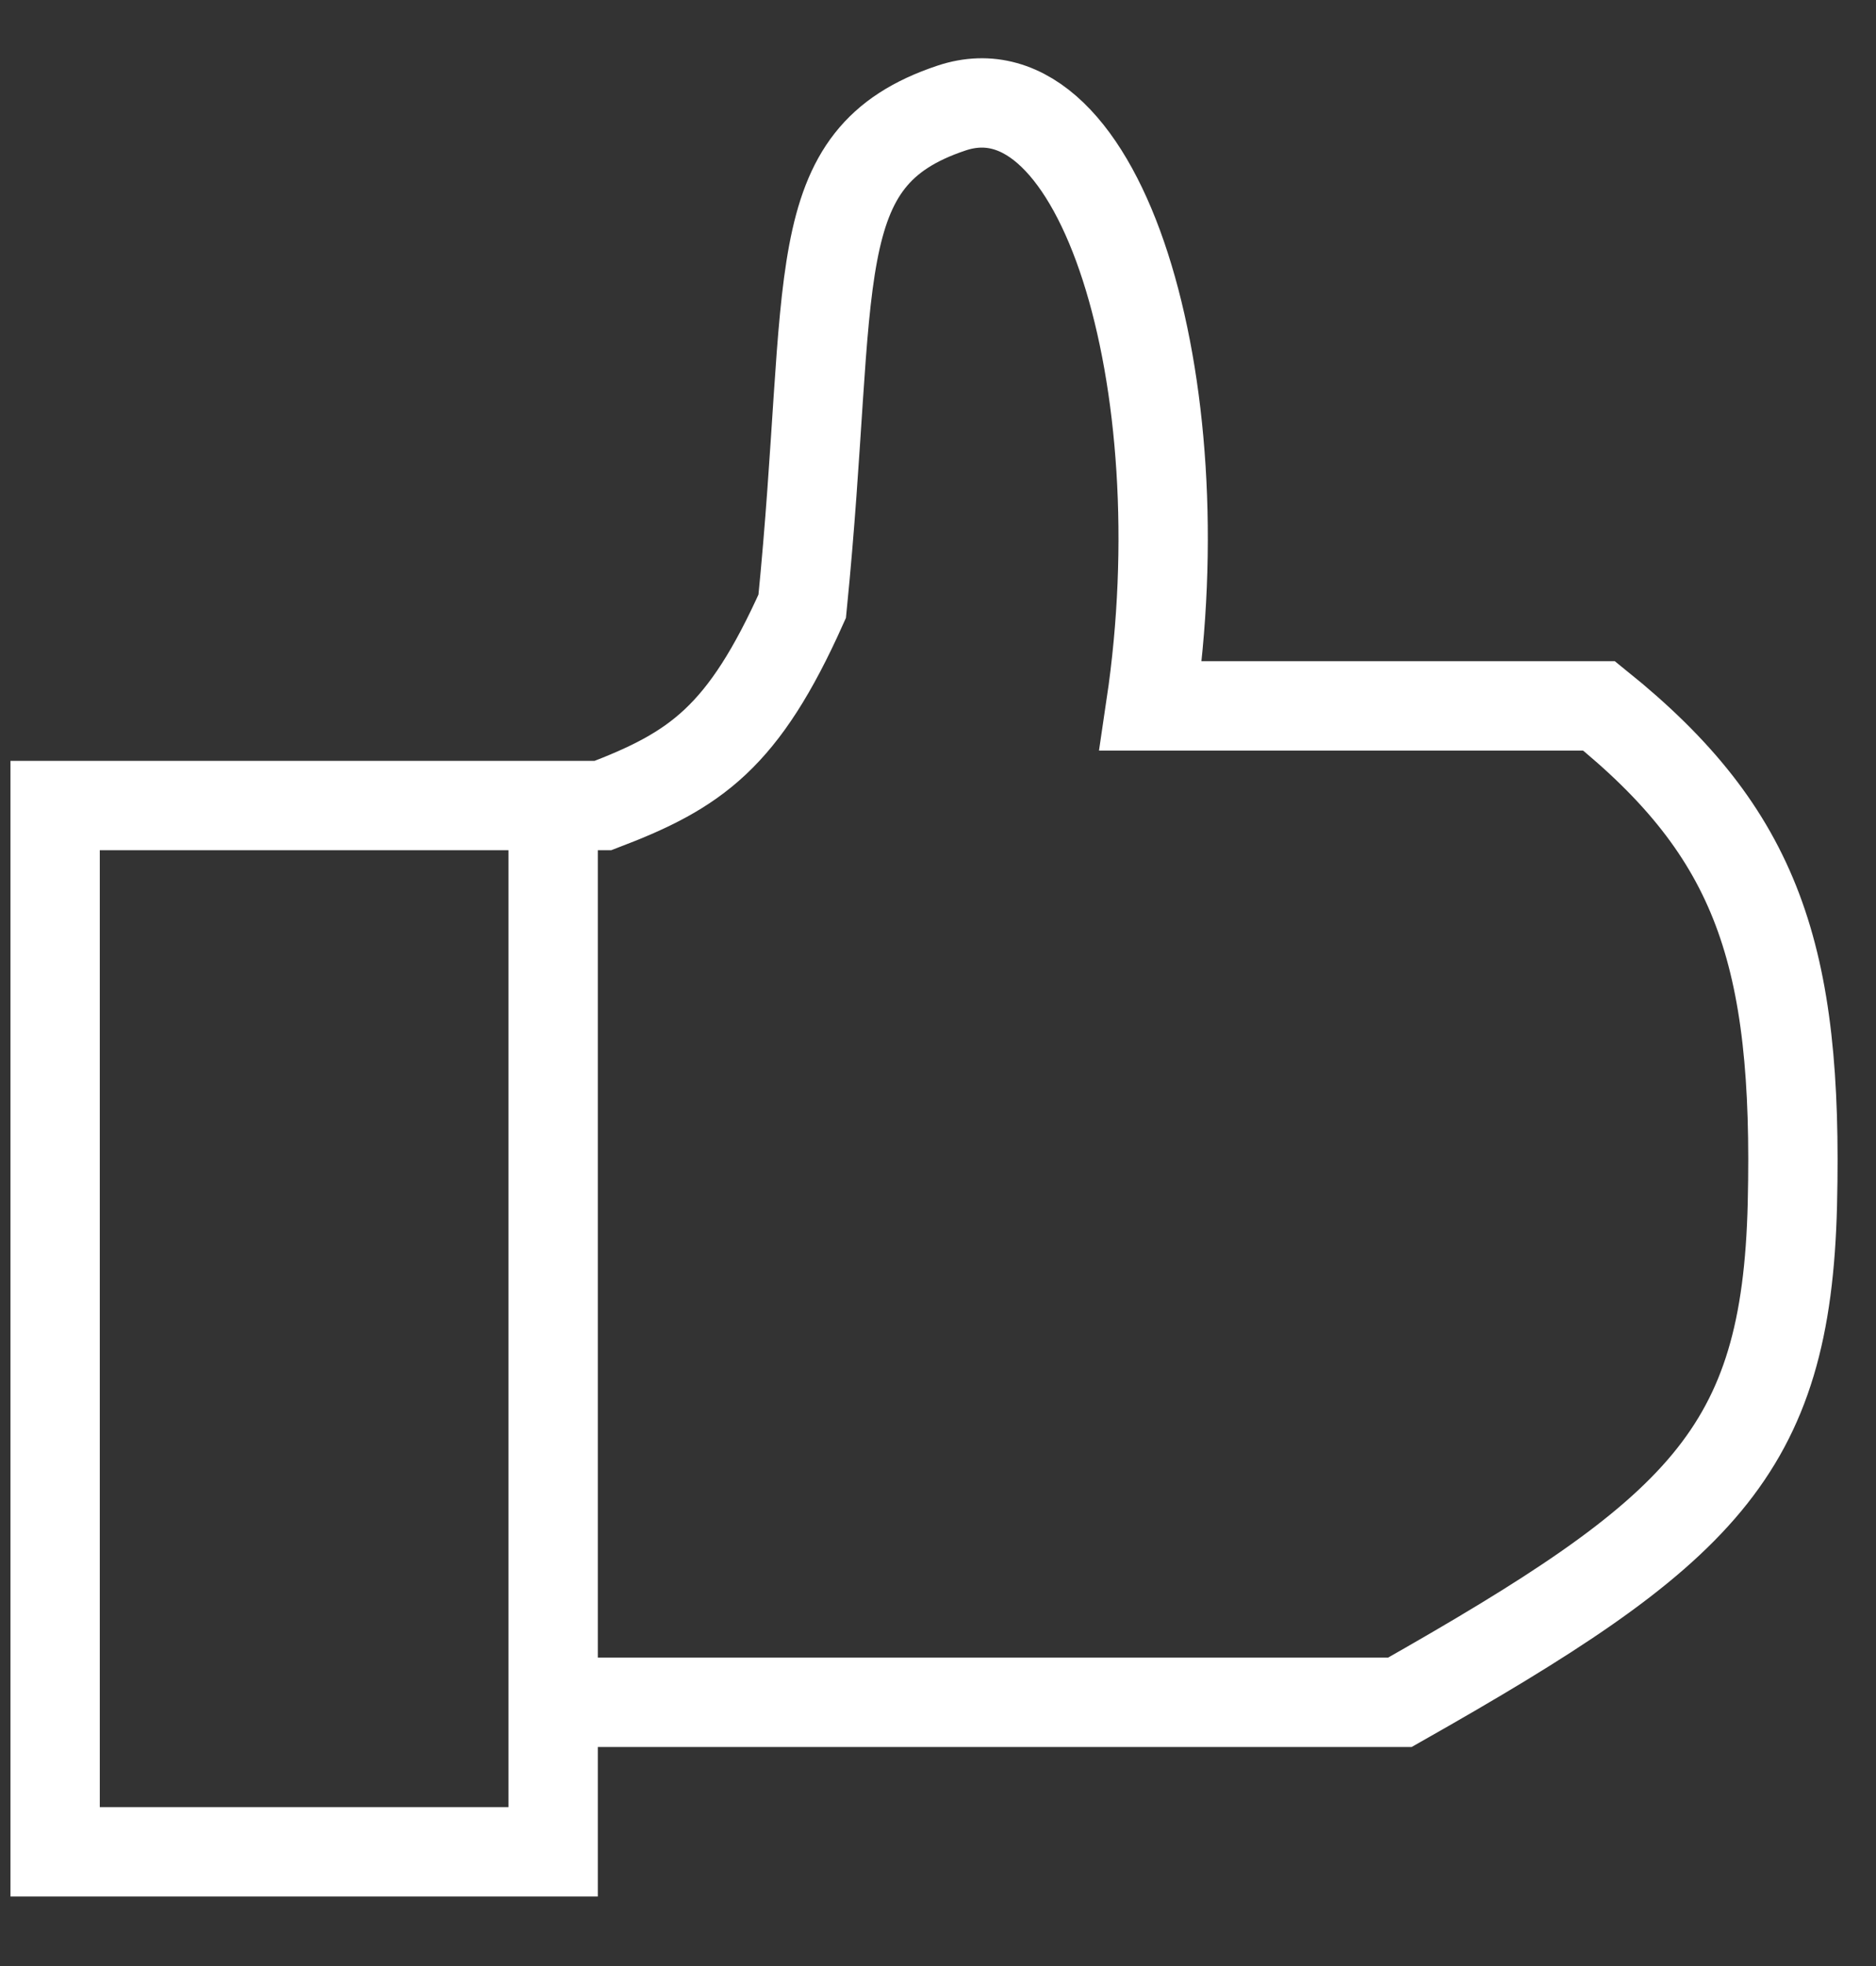 <svg width="21" height="22" viewBox="0 0 21 22" fill="none" xmlns="http://www.w3.org/2000/svg">
<rect x="0" y="0" width="21" height="22" fill="#333333" stroke="none"/>
<path d="M6.192 9.014H0.617V20.722H6.192V19.049M6.192 9.014V19.049M6.192 9.014H6.75C7.789 8.618 8.322 8.252 8.98 6.784C9.346 3.122 8.98 1.766 10.652 1.209C12.325 0.651 13.421 4.271 12.882 7.899H17.9C19.675 9.328 20.13 10.687 20.064 13.474C19.997 16.262 19.04 17.14 15.67 19.049H6.192" stroke="white"/>
</svg>

